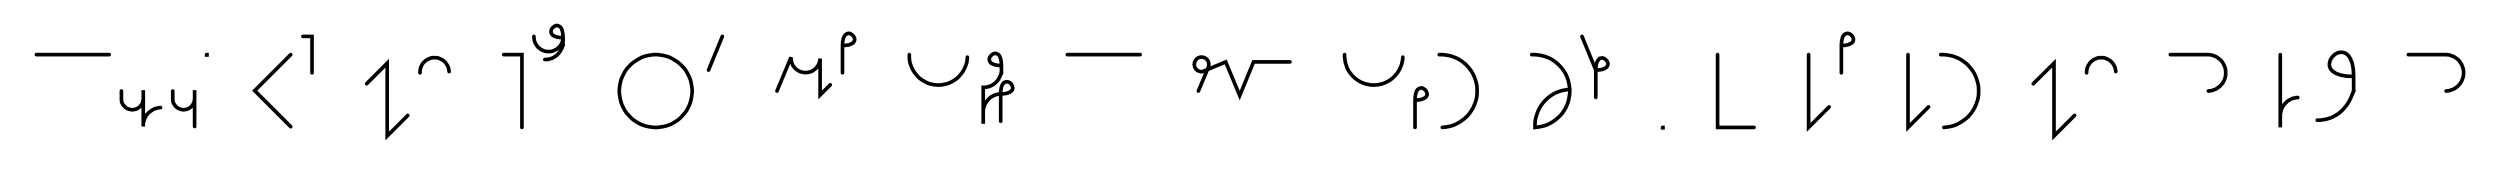 <svg xmlns="http://www.w3.org/2000/svg" width="1373.293" height="94.686" style="fill:none; stroke-linecap:round;">
    <rect width="100%" height="100%" fill="#FFFFFF" />
<path stroke="#000000" stroke-width="2" d="M 550,75" />
<path stroke="#000000" stroke-width="2" d="M 20,30 60,30" />
<path stroke="#000000" stroke-width="2" d="M 66.7,70" />
<path stroke="#000000" stroke-width="2" d="M 66.7,50 66.7,54 66.7,54.5 66.7,55 66.8,55.6 66.9,56.1 67.1,56.6 67.3,57 67.6,57.5 67.9,57.9 68.2,58.3 68.6,58.7 69,59 69.4,59.3 69.9,59.6 70.4,59.8 70.9,60 71.4,60.1 71.9,60.2 72.4,60.3 72.9,60.3 73.4,60.2 74,60.1 74.5,60 75,59.8 75.4,59.6 75.9,59.3 76.3,59 76.7,58.7 77.1,58.3 77.4,57.9 77.7,57.5 78,57 78.2,56.6 78.4,56.1 78.5,55.6 78.6,55 78.7,54.5 78.7,49.5 78.7,69.5 78.7,68.7 78.7,67.8 78.9,66.9 79.1,66.1 79.4,65.3 79.8,64.5 80.2,63.7 80.7,63 81.3,62.3 81.9,61.7 82.6,61.2 83.3,60.7 84,60.2 84.8,59.8 85.6,59.6 86.5,59.3 87.3,59.2 88.2,59.1" />
<path stroke="#000000" stroke-width="2" d="M 94.9,70" />
<path stroke="#000000" stroke-width="2" d="M 94.9,50 94.9,54 94.9,54.5 94.9,55 95,55.6 95.1,56.1 95.3,56.6 95.5,57 95.8,57.5 96.1,57.9 96.4,58.3 96.8,58.7 97.2,59 97.6,59.3 98.1,59.6 98.6,59.8 99.1,60 99.6,60.1 100.1,60.2 100.6,60.3 101.1,60.3 101.7,60.2 102.2,60.1 102.7,60 103.2,59.8 103.6,59.6 104.1,59.3 104.5,59 104.9,58.7 105.3,58.3 105.6,57.9 105.9,57.5 106.2,57 106.4,56.6 106.6,56.1 106.7,55.6 106.8,55 106.9,54.5 106.9,49.5 106.9,69.5" />
<path stroke="#000000" stroke-width="2" d="M 113.5,70" />
<path stroke="#000000" stroke-width="2" d="M 113.5,30 113.7,30 113.7,30.2 113.5,30.2 113.5,30" />
<path stroke="#000000" stroke-width="2" d="M 143.7,70" />
<path stroke="#000000" stroke-width="2" d="M 159.7,30 139.9,49.8 159.7,69.6" />
<path stroke="#000000" stroke-width="2" d="M 166.4,70" />
<path stroke="#000000" stroke-width="2" d="M 166.4,20 171.4,20 171.4,40" />
<path stroke="#000000" stroke-width="2" d="M 201.4,70" />
<path stroke="#000000" stroke-width="2" d="M 201.4,46 212.7,34.7 212.7,74.7 224,63.4" />
<path stroke="#000000" stroke-width="2" d="M 230.7,70" />
<path stroke="#000000" stroke-width="2" d="M 230.7,40 230.7,39.3 230.8,38.6 230.9,37.9 231.1,37.2 231.3,36.6 231.6,36 231.9,35.4 232.3,34.8 232.8,34.2 233.3,33.8 233.8,33.3 234.4,32.9 235,32.6 235.6,32.3 236.3,32 237,31.8 237.6,31.7 238.3,31.7 239,31.7 239.7,31.7 240.4,31.8 241.1,32 241.7,32.3 242.4,32.6 243,32.9 243.6,33.3 244.1,33.8 244.6,34.2 245,34.8 245.4,35.4 245.8,36 246.1,36.6 246.3,37.2 246.5,37.9 246.6,38.6 246.7,39.3" />
<path stroke="#000000" stroke-width="2" d="M 276.7,70" />
<path stroke="#000000" stroke-width="2" d="M 276.7,30 286.7,30 286.7,70" />
<path stroke="#000000" stroke-width="2" d="M 293.3,70" />
<path stroke="#000000" stroke-width="2" d="M 293.3,20 293.3,20.7 293.4,21.4 293.5,22.1 293.7,22.8 293.9,23.4 294.2,24 294.6,24.6 295,25.2 295.4,25.8 295.9,26.2 296.5,26.7 297,27.1 297.6,27.4 298.3,27.7 298.9,28 299.6,28.2 300.3,28.3 301,28.3 301.7,28.3 302.4,28.3 303.1,28.2 303.7,28 304.4,27.7 305,27.4 305.6,27.1 306.2,26.7 306.7,26.2 307.2,25.8 307.7,25.2 308.1,24.6 308.4,24 308.7,23.4 309,22.8 309.1,22.1 309.3,21.4 309.3,20.7" />
<path stroke="#000000" stroke-width="2" d="M 309.3,20.7 307.3,20.6 305.7,20.3 304.5,19.8 303.6,19.3 303,18.6 302.7,17.9 302.7,17.1 302.8,16.4 303.2,15.7 303.7,15.1 304.3,14.6 305,14.2 305.7,14 306.5,14.1 307.2,14.4 307.9,14.9 308.5,15.8 308.9,17.1 309.2,18.7 309.3,20.7 309.3,24.7" />
<path stroke="#000000" stroke-width="2" d="M 309.3,24.7 309,25.6 308.7,26.4 308.3,27.1 307.9,27.8 307.5,28.5 307,29.1 306.6,29.6 306.1,30.1 305.6,30.6 305.1,30.9 304.5,31.3 304,31.6 303.4,31.9 302.9,32.1 302.3,32.3 301.7,32.4 301.1,32.6 300.5,32.6 299.9,32.7 299.3,32.7" />
<path stroke="#000000" stroke-width="2" d="M 339.3,70" />
<path stroke="#000000" stroke-width="2" d="M 359.3,70 361.1,70 362.8,69.8 364.5,69.5 366.2,69.1 367.9,68.5 369.4,67.8 370.9,66.9 372.4,65.9 373.7,64.8 374.9,63.5 376.1,62.2 377.1,60.8 377.9,59.3 378.7,57.7 379.3,56 379.7,54.3 380,52.6 380.2,50.9 380.2,49.1 380,47.4 379.7,45.7 379.3,44 378.7,42.4 377.9,40.8 377.1,39.3 376.1,37.8 374.9,36.5 373.7,35.3 372.4,34.2 370.9,33.2 369.4,32.3 367.9,31.5 366.2,30.9 364.5,30.5 362.8,30.2 361.1,30 359.3,30 357.6,30.2 355.9,30.5 354.2,30.9 352.5,31.5 351,32.3 349.5,33.2 348,34.2 346.7,35.3 345.5,36.5 344.3,37.8 343.3,39.3 342.5,40.8 341.7,42.4 341.1,44 340.7,45.7 340.4,47.4 340.2,49.1 340.2,50.9 340.4,52.6 340.7,54.3 341.1,56 341.7,57.7 342.5,59.3 343.3,60.8 344.3,62.2 345.5,63.5 346.7,64.8 348,65.9 349.5,66.9 351,67.8 352.5,68.5 354.2,69.1 355.9,69.5 357.6,69.8 359.3,70" />
<path stroke="#000000" stroke-width="2" d="M 386.8,70" />
<path stroke="#000000" stroke-width="2" d="M 396.8,20 389.2,38.5" />
<path stroke="#000000" stroke-width="2" d="M 426.8,70" />
<path stroke="#000000" stroke-width="2" d="M 426.8,50 434.5,31.5 434.5,32.2 434.6,32.9 434.7,33.6 434.9,34.3 435.1,34.9 435.4,35.6 435.7,36.2 436.1,36.7 436.6,37.3 437.1,37.8 437.6,38.2 438.2,38.6 438.8,39 439.4,39.3 440.1,39.5 440.8,39.7 441.5,39.8 442.1,39.9 442.8,39.9 443.5,39.8 444.2,39.7 444.9,39.5 445.6,39.3 446.2,39 446.8,38.6 447.4,38.2 447.9,37.8 448.4,37.3 448.8,36.7 449.2,36.2 449.6,35.6 449.9,34.9 450.1,34.3 450.3,33.6 450.4,32.9 450.5,32.2 450.5,52.2 456.1,46.6" />
<path stroke="#000000" stroke-width="2" d="M 462.8,70" />
<path stroke="#000000" stroke-width="2" d="M 462.8,25" />
<path stroke="#000000" stroke-width="2" d="M 462.8,25 464.8,24.9 466.5,24.6 467.7,24.1 468.6,23.6 469.1,22.9 469.4,22.2 469.5,21.4 469.3,20.7 468.9,20 468.4,19.4 467.8,18.9 467.1,18.5 466.4,18.3 465.6,18.4 464.9,18.7 464.3,19.2 463.7,20.1 463.2,21.4 462.9,23 462.8,25 462.8,40" />
<path stroke="#000000" stroke-width="2" d="M 499.5,70" />
<path stroke="#000000" stroke-width="2" d="M 499.5,30 499.5,31.4 499.6,32.8 499.8,34.2 500.2,35.5 500.7,36.8 501.3,38.1 502,39.3 502.8,40.4 503.7,41.5 504.6,42.5 505.7,43.4 506.9,44.2 508.1,44.9 509.3,45.5 510.6,46 512,46.3 513.4,46.6 514.8,46.7 516.1,46.7 517.5,46.6 518.9,46.3 520.3,46 521.6,45.5 522.8,44.9 524,44.2 525.2,43.4 526.3,42.5 527.2,41.5 528.1,40.4 528.9,39.3 529.6,38.1 530.2,36.8 530.7,35.5 531.1,34.2 531.3,32.8 531.4,31.4" />
<path stroke="#000000" stroke-width="2" d="M 538.1,70" />
<path stroke="#000000" stroke-width="2" d="M 550.1,36" />
<path stroke="#000000" stroke-width="2" d="M 550.1,36 548.1,35.9 546.5,35.6 545.2,35.1 544.3,34.6 543.8,33.9 543.5,33.2 543.4,32.4 543.6,31.7 544,31 544.5,30.4 545.1,29.9 545.8,29.5 546.5,29.3 547.3,29.4 548,29.7 548.7,30.2 549.2,31.1 549.7,32.4 550,34 550.1,36 550.1,40" />
<path stroke="#000000" stroke-width="2" d="M 550.1,40 549.8,40.9 549.4,41.7 549.1,42.4 548.7,43.1 548.3,43.8 547.8,44.4 547.4,44.9 546.9,45.4 546.4,45.9 545.9,46.2 545.3,46.6 544.8,46.9 544.2,47.2 543.6,47.4 543.1,47.6 542.5,47.7 541.9,47.9 541.3,47.9 540.7,48 540.1,48 540.1,68 540.1,62 540.1,61.1 540.2,60.3 540.3,59.4 540.6,58.6 540.9,57.7 541.2,56.9 541.7,56.2 542.2,55.5 542.7,54.8 543.3,54.2 544,53.6 544.7,53.1 545.5,52.7 546.3,52.3 547.1,52 547.9,51.8 548.8,51.6 549.7,51.6" />
<path stroke="#000000" stroke-width="2" d="M 549.7,51.6 551.7,51.5 553.3,51.2 554.5,50.7 555.4,50.1 556,49.5 556.3,48.7 556.3,48 556.1,47.3 555.8,46.6 555.3,45.9 554.7,45.4 554,45.1 553.2,44.9 552.5,45 551.8,45.2 551.1,45.8 550.5,46.7 550.1,47.9 549.8,49.5 549.7,51.6 549.7,66.6" />
<path stroke="#000000" stroke-width="2" d="M 586.3,70" />
<path stroke="#000000" stroke-width="2" d="M 586.3,30 626.3,30" />
<path stroke="#000000" stroke-width="2" d="M 656.3,70" />
<path stroke="#000000" stroke-width="2" d="M 658.3,50 663.7,37.1 663.8,36.7 663.9,36.4 664,36.1 664,35.7 664,35.4 664,35 664,34.7 663.9,34.3 663.8,34 663.7,33.7 663.5,33.4 663.3,33.1 663.1,32.8 662.9,32.5 662.6,32.3 662.3,32.1 662,31.9 661.7,31.7 661.4,31.6 661.1,31.5 660.7,31.4 660.4,31.4 660,31.4 659.7,31.4 659.3,31.4 659,31.5 658.7,31.6 658.4,31.7 658,31.9 657.7,32.1 657.5,32.3 657.2,32.5 657,32.8 656.8,33.1 656.6,33.4 656.4,33.7 656.3,34 656.2,34.3 656.1,34.7 656.1,35 656,35.4 656.1,35.7 656.1,36.1 656.2,36.4 656.3,36.7 656.4,37.1 656.6,37.4 656.8,37.7 657,37.9 657.2,38.2 657.5,38.4 657.7,38.7 658,38.8 658.4,39 658.7,39.1 659,39.2 659.3,39.3 659.7,39.4 660,39.4 660.4,39.4 673.3,34 681,52.5 688.6,34 708.6,34" />
<path stroke="#000000" stroke-width="2" d="M 738.6,70" />
<path stroke="#000000" stroke-width="2" d="M 738.6,30 738.6,31.4 738.8,32.8 739,34.2 739.4,35.5 739.8,36.8 740.4,38.1 741.1,39.3 741.9,40.4 742.8,41.5 743.8,42.5 744.9,43.4 746,44.2 747.2,44.9 748.5,45.5 749.8,46 751.2,46.3 752.5,46.6 753.9,46.7 755.3,46.7 756.7,46.6 758.1,46.3 759.4,46 760.7,45.5 762,44.9 763.2,44.2 764.4,43.4 765.4,42.5 766.4,41.5 767.3,40.4 768.1,39.3 768.8,38.1 769.4,36.8 769.9,35.5 770.2,34.2 770.5,32.8 770.6,31.4" />
<path stroke="#000000" stroke-width="2" d="M 777.3,70" />
<path stroke="#000000" stroke-width="2" d="M 777.3,55" />
<path stroke="#000000" stroke-width="2" d="M 777.3,55 779.3,54.9 780.9,54.6 782.1,54.1 783,53.6 783.6,52.9 783.9,52.2 783.9,51.4 783.7,50.7 783.4,50 782.9,49.4 782.3,48.9 781.6,48.5 780.9,48.3 780.1,48.4 779.4,48.7 778.7,49.2 778.1,50.1 777.7,51.4 777.4,53 777.3,55 777.3,70" />
<path stroke="#000000" stroke-width="2" d="M 790.6,70" />
<path stroke="#000000" stroke-width="2" d="M 790.6,30 792.3,30 794.1,30.2 795.8,30.5 797.5,30.9 799.1,31.5 800.7,32.2 802.2,33.1 803.6,34.1 805,35.2 806.2,36.5 807.3,37.8 808.3,39.2 809.2,40.7 809.9,42.3 810.5,44 811,45.7 811.3,47.4 811.4,49.1 811.4,50.9 811.3,52.6 811,54.3 810.5,56 809.9,57.6 809.2,59.2 808.3,60.7 807.3,62.2 806.2,63.5 805,64.7 803.6,65.8 802.2,66.8 800.7,67.7 799.1,68.5 797.5,69.1 795.8,69.5 794.1,69.8 792.3,70" />
<path stroke="#000000" stroke-width="2" d="M 841.4,70" />
<path stroke="#000000" stroke-width="2" d="M 841.4,30 843.2,30 844.9,30.2 846.6,30.5 848.3,30.9 850,31.5 851.6,32.2 853.1,33.1 854.5,34.1 855.8,35.2 857.1,36.5 858.2,37.8 859.2,39.2 860.1,40.7 860.8,42.3 861.4,44 861.8,45.7 862.1,47.4 862.3,49.1 862.3,50.9 862.1,52.6 861.8,54.3 861.4,56 860.8,57.6 860.1,59.2 859.2,60.7 858.2,62.2 857.1,63.5 855.8,64.7 854.5,65.8 853.1,66.8 851.6,67.7 850,68.5 848.3,69.1 846.6,69.5 844.9,69.8 843.2,70 843.2,68.2 843.3,66.5 843.6,64.8 844.1,63.1 844.7,61.4 845.4,59.9 846.3,58.3 847.3,56.9 848.4,55.6 849.7,54.3 851,53.2 852.4,52.2 853.9,51.3 855.5,50.6 857.2,50 858.8,49.6 860.6,49.3 862.3,49.1" />
<path stroke="#000000" stroke-width="2" d="M 869,70" />
<path stroke="#000000" stroke-width="2" d="M 869,20 876.6,38.5" />
<path stroke="#000000" stroke-width="2" d="M 876.6,38.5 878.6,38.4 880.3,38.1 881.5,37.6 882.4,37 882.9,36.4 883.2,35.6 883.3,34.9 883.1,34.2 882.7,33.5 882.2,32.9 881.6,32.4 880.9,32 880.2,31.8 879.5,31.9 878.7,32.1 878.1,32.7 877.5,33.6 877,34.8 876.7,36.4 876.6,38.5 876.6,53.5" />
<path stroke="#000000" stroke-width="2" d="M 913.3,70" />
<path stroke="#000000" stroke-width="2" d="M 913.3,70 913.5,70 913.5,70.2 913.3,70.2 913.3,70" />
<path stroke="#000000" stroke-width="2" d="M 943.5,70" />
<path stroke="#000000" stroke-width="2" d="M 943.5,30 943.5,70 963.5,70" />
<path stroke="#000000" stroke-width="2" d="M 993.5,70" />
<path stroke="#000000" stroke-width="2" d="M 993.5,30 993.5,70 1004.8,58.7" />
<path stroke="#000000" stroke-width="2" d="M 1011.5,70" />
<path stroke="#000000" stroke-width="2" d="M 1011.5,25" />
<path stroke="#000000" stroke-width="2" d="M 1011.5,25 1013.5,24.9 1015.1,24.6 1016.3,24.1 1017.2,23.6 1017.8,22.9 1018.1,22.2 1018.1,21.4 1017.9,20.7 1017.6,20 1017.1,19.4 1016.5,18.9 1015.8,18.5 1015,18.3 1014.3,18.4 1013.6,18.7 1012.9,19.2 1012.3,20.1 1011.9,21.4 1011.6,23 1011.5,25 1011.5,40" />
<path stroke="#000000" stroke-width="2" d="M 1048.1,70" />
<path stroke="#000000" stroke-width="2" d="M 1048.1,30 1048.1,70 1059.4,58.7" />
<path stroke="#000000" stroke-width="2" d="M 1066.1,70" />
<path stroke="#000000" stroke-width="2" d="M 1066.1,30 1067.8,30 1069.6,30.2 1071.3,30.5 1073,30.9 1074.6,31.5 1076.2,32.2 1077.7,33.1 1079.1,34.1 1080.5,35.2 1081.7,36.5 1082.8,37.8 1083.8,39.2 1084.7,40.7 1085.4,42.3 1086,44 1086.5,45.7 1086.8,47.4 1086.9,49.1 1086.9,50.9 1086.8,52.6 1086.5,54.3 1086,56 1085.4,57.6 1084.7,59.2 1083.8,60.7 1082.8,62.2 1081.7,63.5 1080.5,64.7 1079.1,65.8 1077.7,66.8 1076.2,67.7 1074.6,68.5 1073,69.1 1071.3,69.5 1069.6,69.8 1067.8,70" />
<path stroke="#000000" stroke-width="2" d="M 1116.9,70" />
<path stroke="#000000" stroke-width="2" d="M 1116.9,46 1128.3,34.7 1128.3,74.7 1139.6,63.4" />
<path stroke="#000000" stroke-width="2" d="M 1146.2,70" />
<path stroke="#000000" stroke-width="2" d="M 1146.2,40 1146.2,39.3 1146.3,38.6 1146.4,37.9 1146.6,37.2 1146.8,36.6 1147.1,36 1147.5,35.4 1147.9,34.8 1148.3,34.2 1148.8,33.8 1149.4,33.3 1149.9,32.9 1150.5,32.6 1151.2,32.3 1151.8,32 1152.5,31.8 1153.2,31.7 1153.9,31.7 1154.6,31.7 1155.3,31.7 1156,31.8 1156.6,32 1157.3,32.3 1157.9,32.6 1158.5,32.9 1159.1,33.3 1159.6,33.8 1160.1,34.2 1160.6,34.8 1161,35.4 1161.3,36 1161.6,36.6 1161.9,37.2 1162,37.9 1162.2,38.6 1162.2,39.3" />
<path stroke="#000000" stroke-width="2" d="M 1192.2,70" />
<path stroke="#000000" stroke-width="2" d="M 1192.2,30 1212.2,30 1213.1,30 1214,30.1 1214.8,30.2 1215.7,30.5 1216.5,30.8 1217.3,31.1 1218,31.6 1218.7,32.1 1219.4,32.6 1220,33.2 1220.6,33.9 1221.1,34.6 1221.5,35.4 1221.9,36.2 1222.2,37 1222.4,37.8 1222.6,38.7 1222.6,39.6 1222.6,40.4 1222.6,41.3 1222.4,42.2 1222.2,43 1221.9,43.8 1221.5,44.6 1221.1,45.4 1220.6,46.1 1220,46.7 1219.4,47.4 1218.7,47.9 1218,48.4 1217.3,48.9 1216.5,49.2 1215.7,49.5 1214.8,49.8 1214,49.9 1213.1,50" />
<path stroke="#000000" stroke-width="2" d="M 1252.6,70" />
<path stroke="#000000" stroke-width="2" d="M 1252.6,30 1252.6,50 1252.6,70 1252.6,64 1252.6,63.1 1252.7,62.3 1252.9,61.4 1253.1,60.6 1253.4,59.7 1253.8,58.9 1254.2,58.2 1254.7,57.5 1255.3,56.8 1255.9,56.2 1256.5,55.6 1257.3,55.1 1258,54.7 1258.8,54.3 1259.6,54 1260.5,53.8 1261.3,53.6 1262.2,53.6" />
<path stroke="#000000" stroke-width="2" d="M 1268.9,70" />
<path stroke="#000000" stroke-width="2" d="M 1292.9,42" />
<path stroke="#000000" stroke-width="2" d="M 1292.9,42 1288.8,41.8 1285.6,41.2 1283.1,40.3 1281.3,39.1 1280.2,37.8 1279.6,36.3 1279.6,34.8 1279.9,33.4 1280.6,32 1281.6,30.8 1282.8,29.7 1284.2,29 1285.7,28.7 1287.2,28.8 1288.6,29.3 1290,30.5 1291.1,32.2 1292.1,34.7 1292.7,37.9 1292.9,42 1292.9,50" />
<path stroke="#000000" stroke-width="2" d="M 1292.9,50 1292.2,51.7 1291.5,53.4 1290.8,54.9 1290,56.3 1289.2,57.6 1288.3,58.7 1287.4,59.8 1286.4,60.8 1285.4,61.7 1284.4,62.5 1283.3,63.2 1282.2,63.8 1281.1,64.4 1280,64.8 1278.8,65.2 1277.6,65.5 1276.5,65.7 1275.3,65.9 1274.1,66 1272.9,66" />
<path stroke="#000000" stroke-width="2" d="M 1322.9,70" />
<path stroke="#000000" stroke-width="2" d="M 1322.9,30 1342.9,30 1343.7,30 1344.6,30.1 1345.5,30.2 1346.3,30.5 1347.1,30.8 1347.9,31.1 1348.7,31.6 1349.4,32.1 1350.1,32.6 1350.7,33.2 1351.2,33.9 1351.7,34.6 1352.2,35.4 1352.5,36.2 1352.8,37 1353.1,37.8 1353.2,38.7 1353.3,39.6 1353.3,40.4 1353.2,41.3 1353.1,42.2 1352.8,43 1352.5,43.8 1352.2,44.6 1351.7,45.4 1351.2,46.1 1350.7,46.7 1350.1,47.4 1349.4,47.9 1348.7,48.4 1347.9,48.9 1347.1,49.2 1346.3,49.5 1345.5,49.8 1344.6,49.9 1343.7,50" />
<path stroke="#000000" stroke-width="2" d="M 1383.3,70" />
</svg>